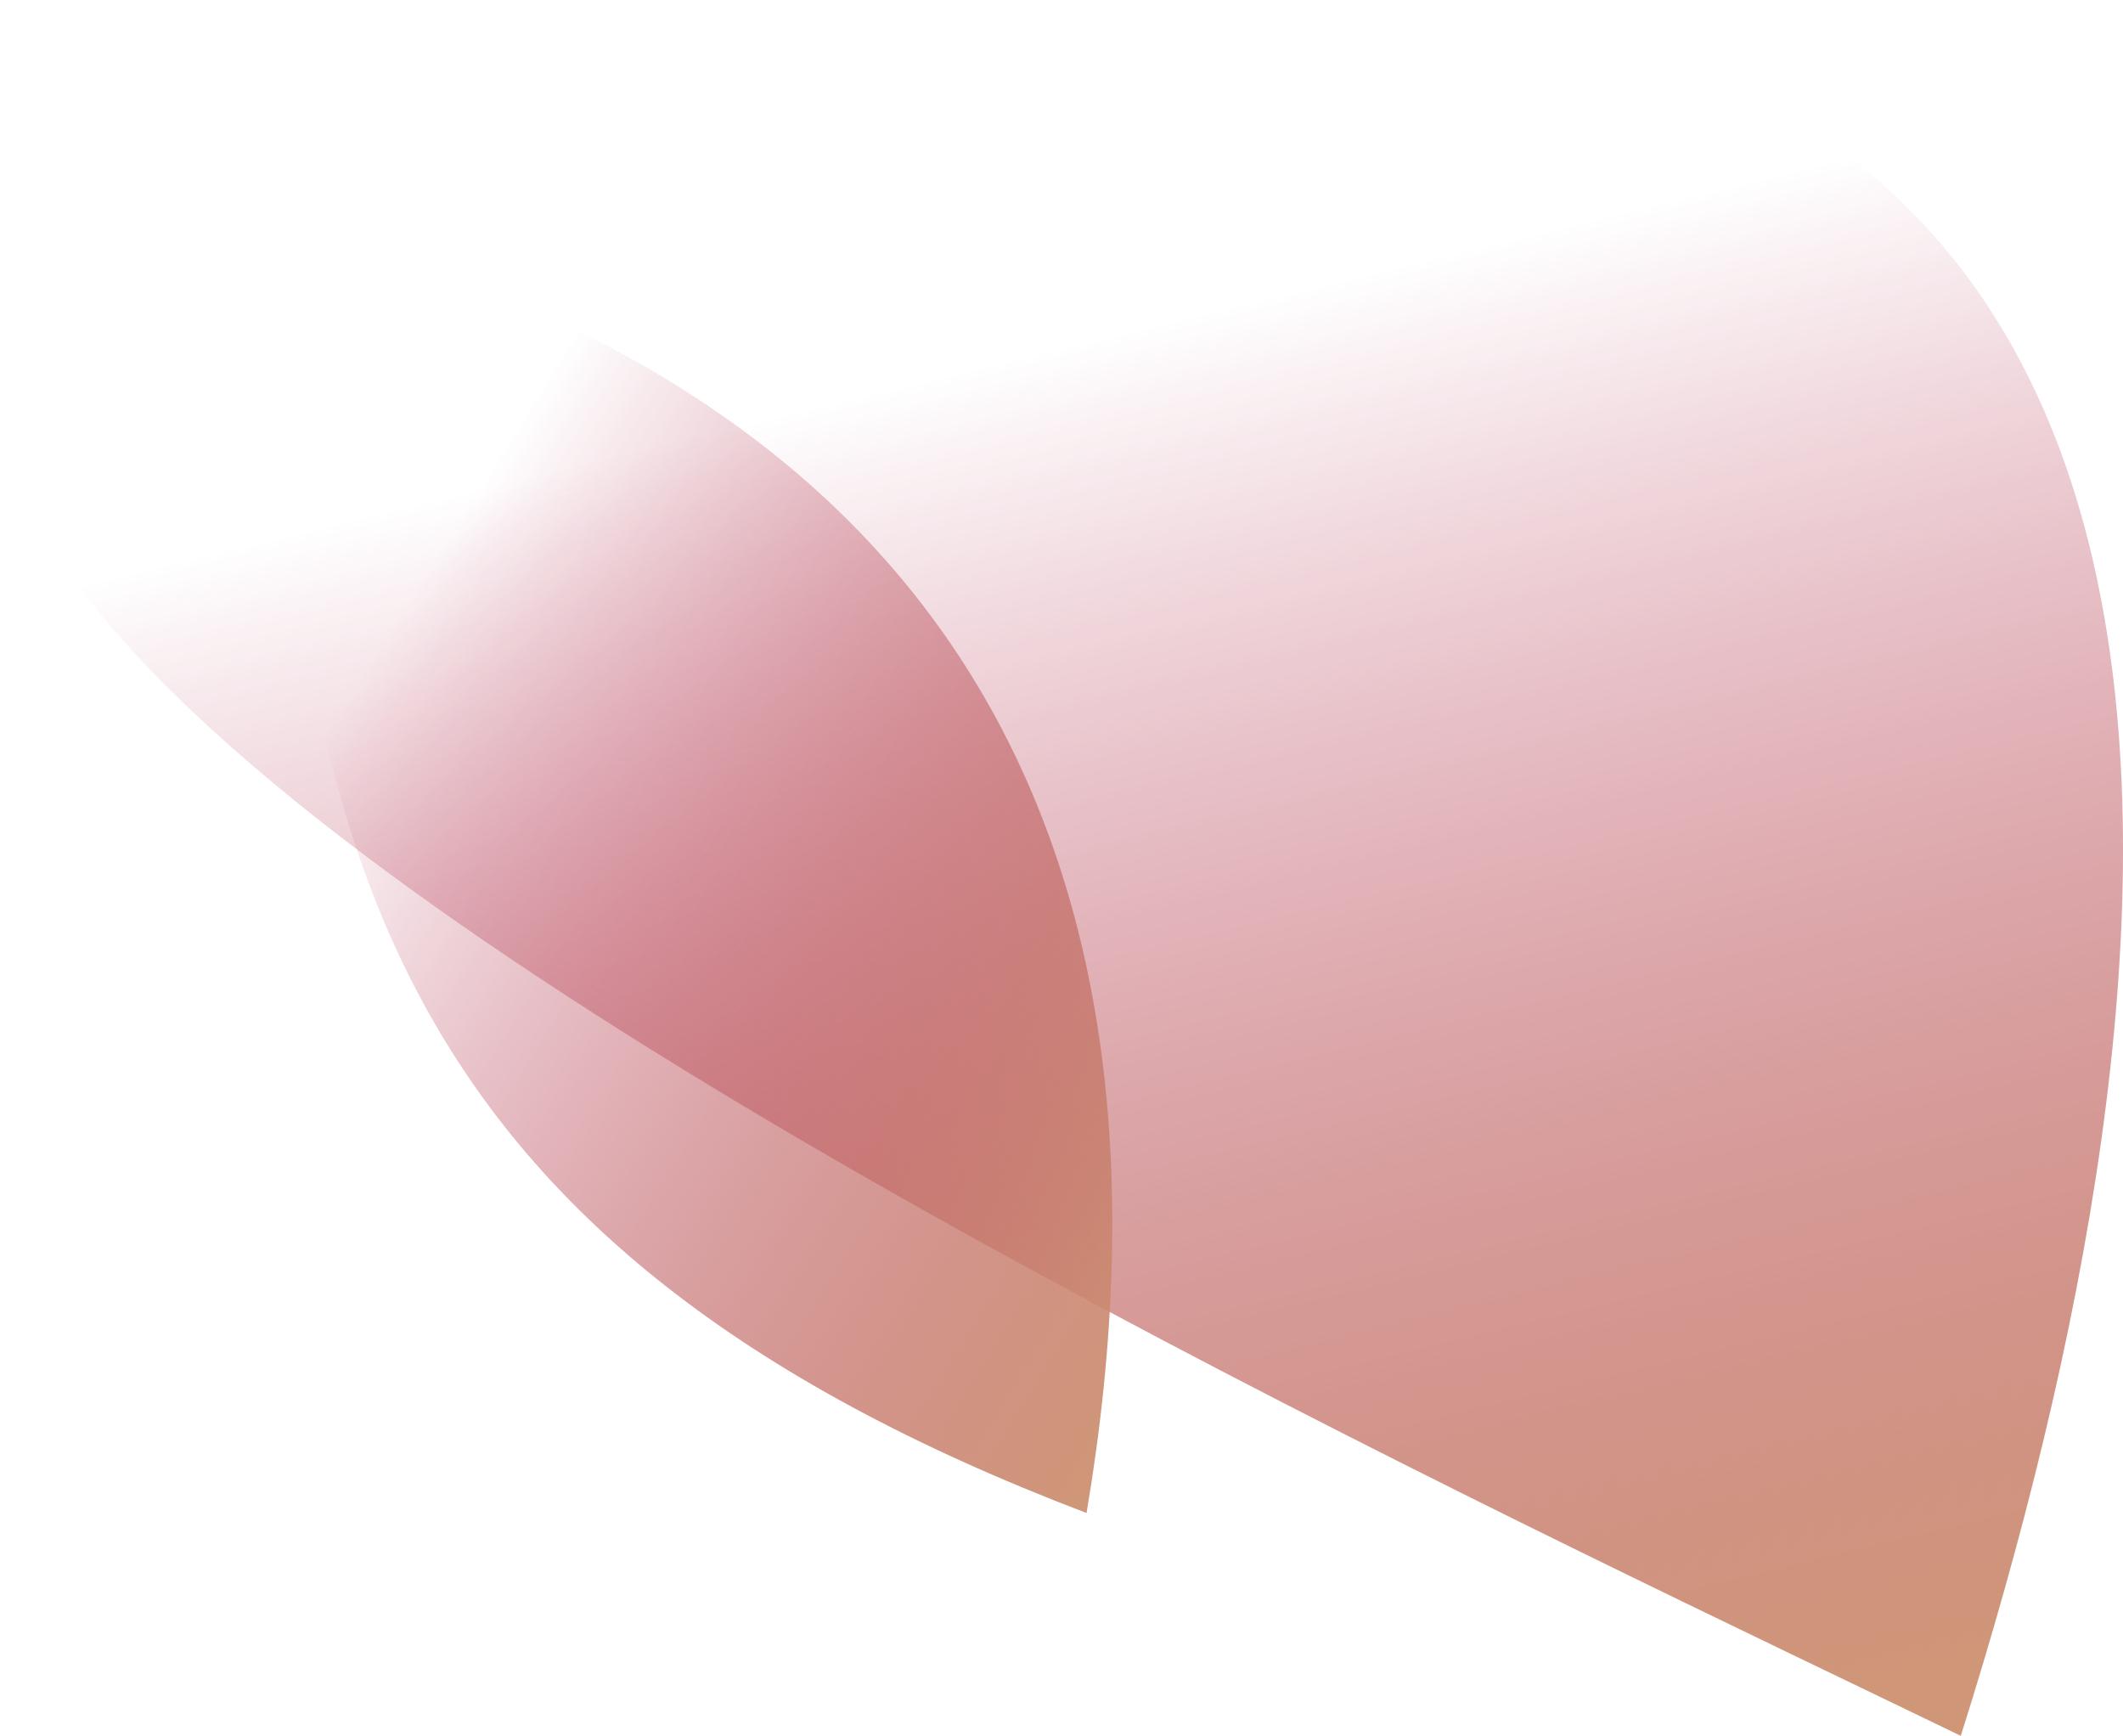 <?xml version="1.0" encoding="iso-8859-1"?>
<!-- Generator: Adobe Illustrator 16.0.0, SVG Export Plug-In . SVG Version: 6.00 Build 0)  -->
<!DOCTYPE svg PUBLIC "-//W3C//DTD SVG 1.1//EN" "http://www.w3.org/Graphics/SVG/1.1/DTD/svg11.dtd">
<svg version="1.1" xmlns="http://www.w3.org/2000/svg" xmlns:xlink="http://www.w3.org/1999/xlink" x="0px" y="0px"
	 width="163.732px" height="133.855px" viewBox="0 0 163.732 133.855" style="enable-background:new 0 0 163.732 133.855;"
	 xml:space="preserve">
<g id="eyeR">
	
		<linearGradient id="SVGID_1_" gradientUnits="userSpaceOnUse" x1="1504.27" y1="-4847.878" x2="1487.371" y2="-4802.602" gradientTransform="matrix(-1.798 1.307 -1.747 -1.914 -5637.804 -11108.455)">
		<stop  offset="0" style="stop-color:#CF9777"/>
		<stop  offset="1" style="stop-color:#A1002C;stop-opacity:0"/>
	</linearGradient>
	<path style="fill:url(#SVGID_1_);" d="M151.222,133.855C170.209,73.814,176.709,2.146,102.806,0
		C-125.17,5.754,88.064,103.254,151.222,133.855z"/>
	
		<linearGradient id="SVGID_2_" gradientUnits="userSpaceOnUse" x1="1542.695" y1="-5186.752" x2="1498.589" y2="-5068.58" gradientTransform="matrix(-0.196 0.746 -0.609 -0.172 -2759.776 -1946.306)">
		<stop  offset="0" style="stop-color:#CF9777"/>
		<stop  offset="1" style="stop-color:#A1002C;stop-opacity:0"/>
	</linearGradient>
	<path style="fill:url(#SVGID_2_);" d="M83.799,116.672C92.6,64.5,72.192,29.896,21.351,17.185
		C21.772,65.264,30.15,96.247,83.799,116.672z"/>
</g>
<g id="Layer_1">
</g>
</svg>
